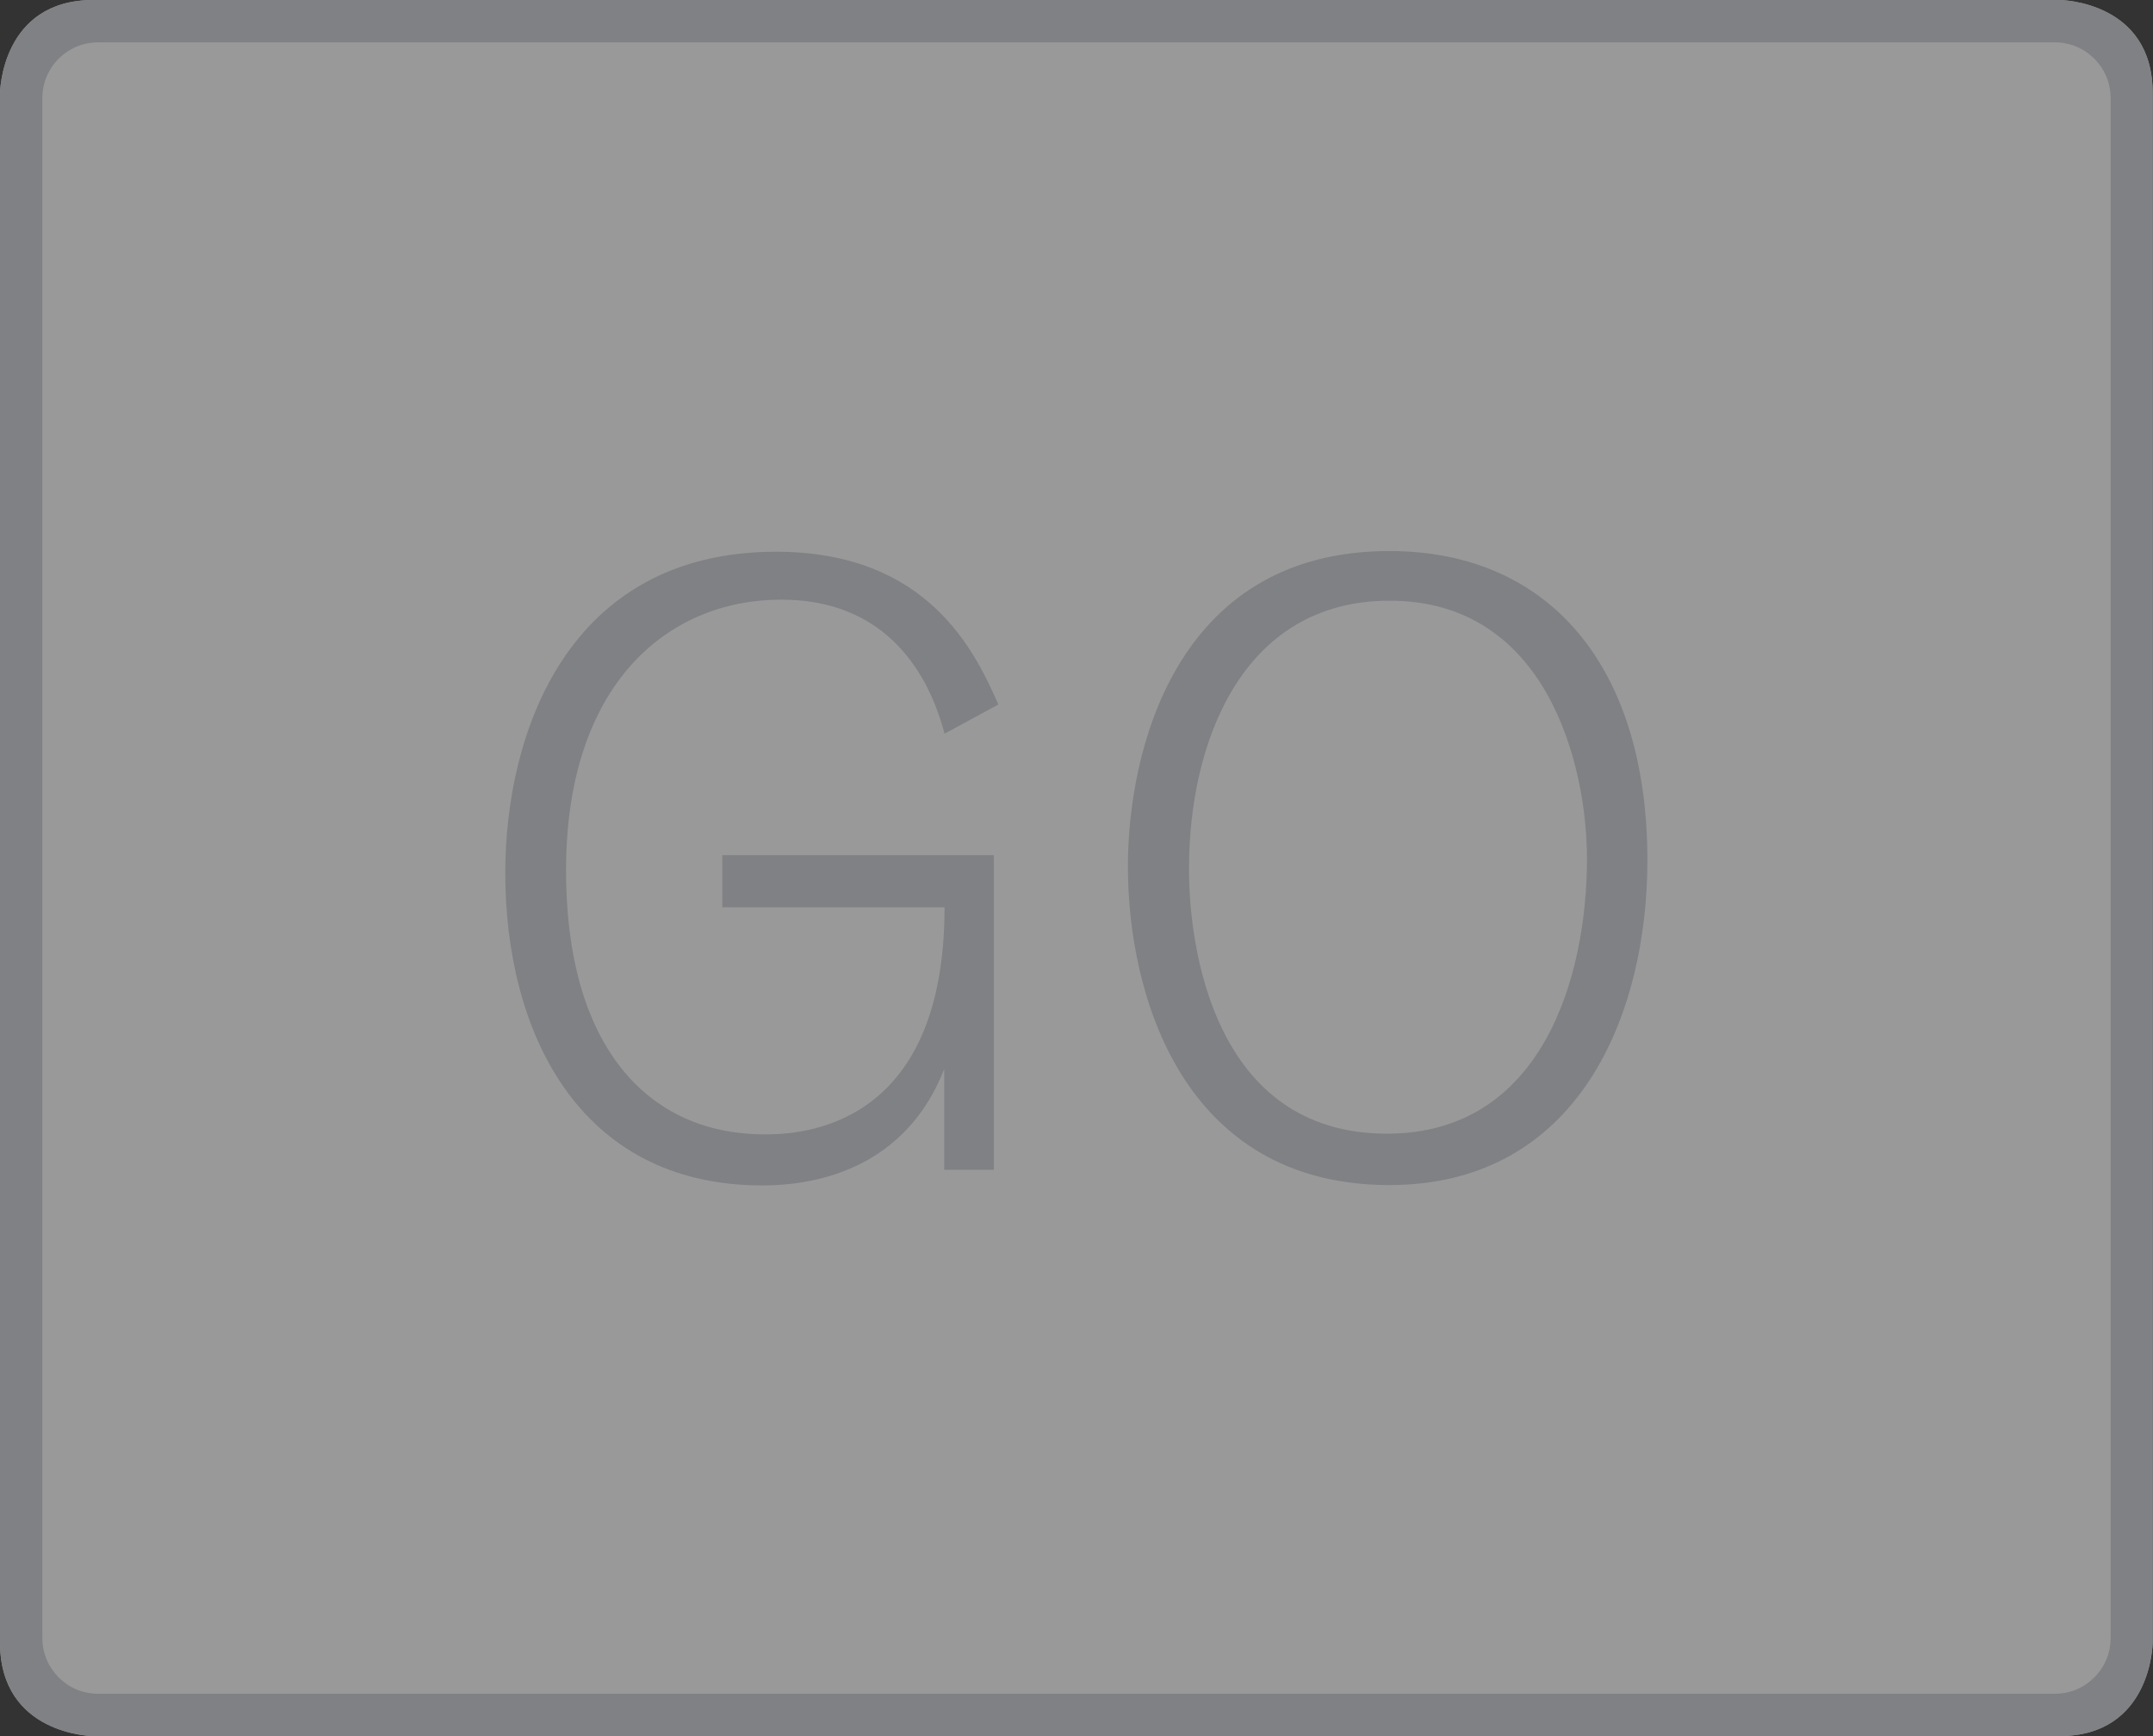 <?xml version="1.0" encoding="utf-8"?>
<!-- Generator: Adobe Illustrator 19.2.1, SVG Export Plug-In . SVG Version: 6.00 Build 0)  -->
<svg version="1.1" id="Layer_1" xmlns="http://www.w3.org/2000/svg" xmlns:xlink="http://www.w3.org/1999/xlink" x="0px" y="0px"
	 viewBox="0 0 620 500" style="enable-background:new 0 0 620 500;" xml:space="preserve">
<rect x="0" y="0" width="620" height="500" fill="#333333" stroke="none"/>
<style type="text/css">
	.st0{opacity:0.5;fill:#FFFFFF;enable-background:new    ;}
	.st1{fill:#808184;}
</style>
<path class="st0" d="M26.9,500H593c26.6,0,26.9-26.7,26.9-26.9V26.9C620,0.3,593.3,0,593.1,0H26.9C0.3,0,0,26.7,0,26.9V473
	C0,499.7,26.7,500,26.9,500z"/>
<title>Untitled-1</title>
<path class="st1" d="M593.1,0H26.9C0.3,0,0,26.7,0,26.9V473c0,26.7,26.7,27,26.9,27H593c26.6,0,26.9-26.7,26.9-26.9V26.9
	C620,0.3,593.3,0,593.1,0z M607.8,471.8c0,8.8-7.2,16-16,16H28.2c-8.8,0-16-7.2-16-16V28.2c0-8.8,7.2-16,16-16h563.6
	c8.8,0,16,7.2,16,16L607.8,471.8L607.8,471.8z"/>
<g>
	<path class="st1" d="M286.2,246.1v90.8h-14.3v-29c-9.8,25.1-31.5,33.5-52.4,33.5c-53.4,0-74-45-74-90c0-39.6,17.5-92.5,78-92.5
		c43.8,0,57.3,28.8,64,44l-15.5,8.4c-5.2-19.7-18.5-38.6-47-38.6c-33,0-62,24.6-62,78c0,50.2,23.1,76,57.3,76
		c10.3,0,51.7-1.7,51.7-65.4h-64v-15H286.2z"/>
	<path class="st1" d="M400.1,158.7c46,0,74.3,33.2,74.3,89.1c0,44.5-19.9,93.5-74.3,93.5c-59.3,0-75.3-54.4-75.3-91.8
		C324.8,217.3,337.9,158.7,400.1,158.7z M399.4,326.5c44.8,0,57.6-45.3,57.6-79.2c0-26.6-11.3-74.3-56.8-74.3
		c-43,0-57.8,41.6-57.8,77C342.3,272.4,349.4,326.5,399.4,326.5z"/>
</g>
</svg>
